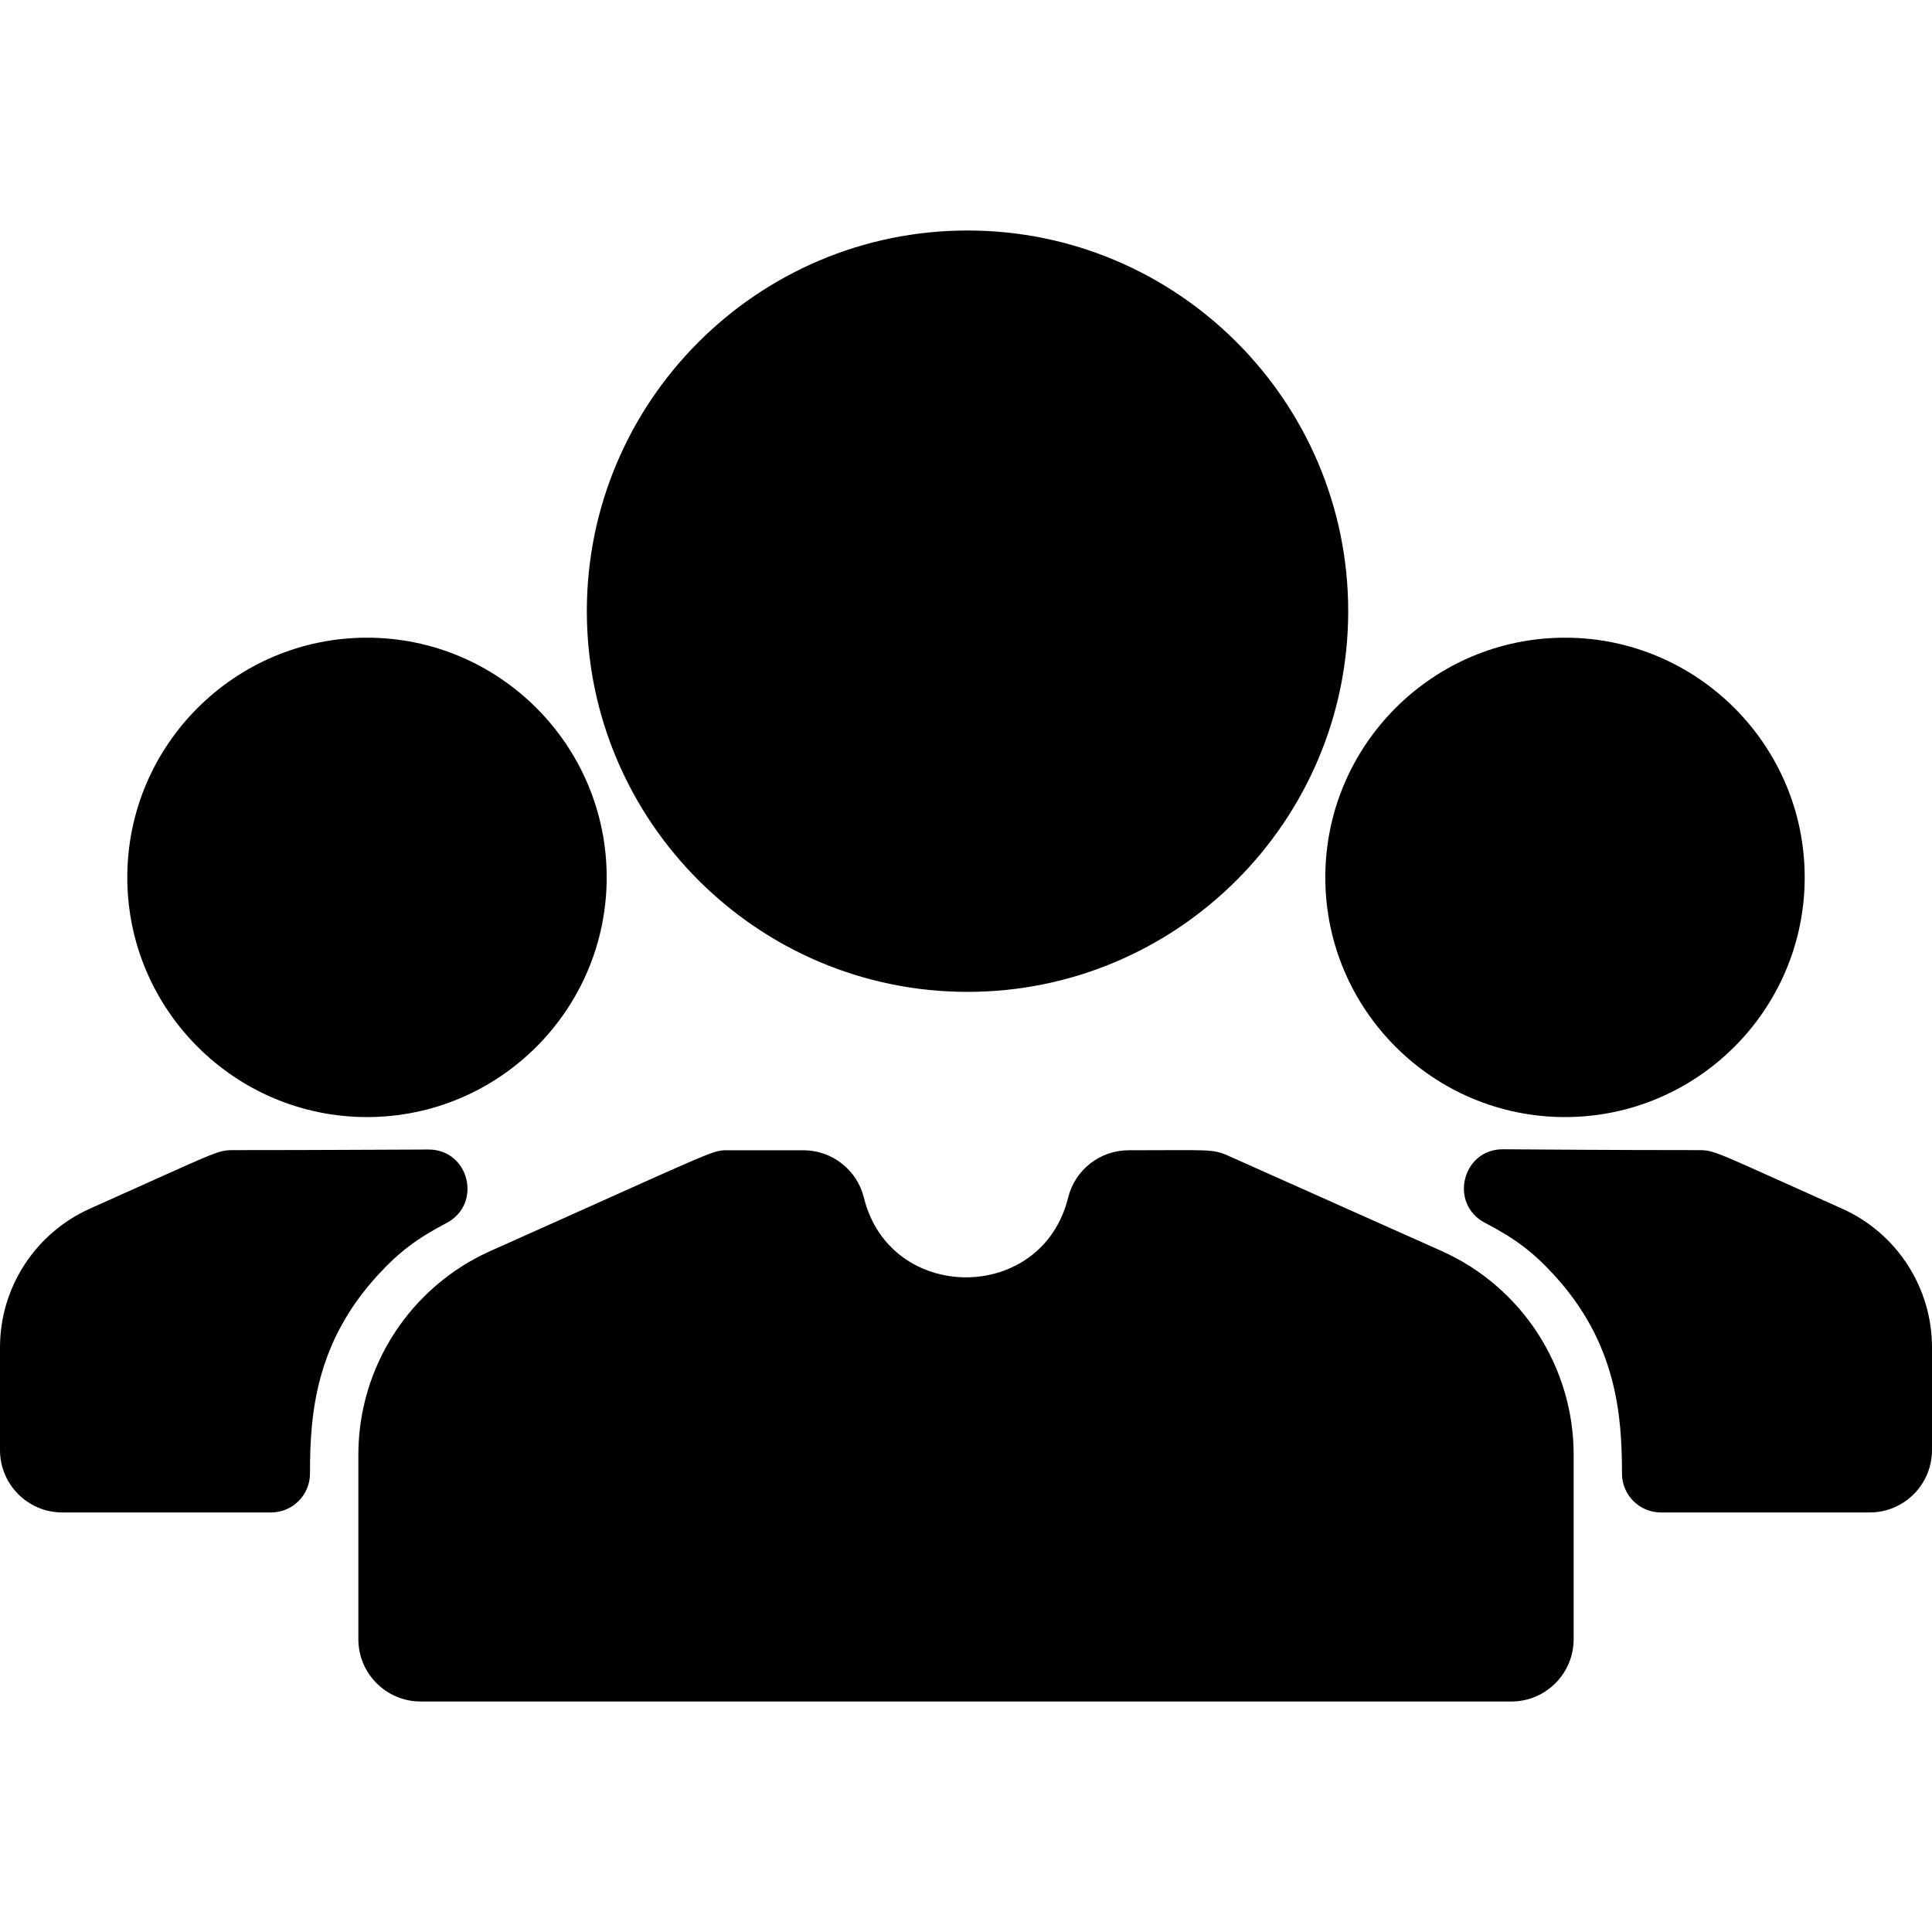 <svg id="Layer_1" enable-background="new 0 0 496 496" height="512" viewBox="0 0 496 496" width="512" xmlns="http://www.w3.org/2000/svg"><path d="m388 436.824h-280c-8.836 0-16-7.164-16-16v-47.37c0-22.566 13.314-43.093 33.92-52.293 59.93-26.76 56.645-25.855 61.315-25.855h19.017c7.364 0 13.777 5.026 15.537 12.177 6.707 27.256 45.713 27.269 52.423 0 1.76-7.15 8.173-12.177 15.537-12.177 20.466 0 21.517-.406 25.54 1.39l54.792 24.465c20.605 9.2 33.92 29.727 33.92 52.293v47.37c-.001 8.836-7.165 16-16.001 16zm-139.609-377.648c-53.89 0-97.732 43.842-97.732 97.732s43.842 97.732 97.732 97.732 97.732-43.842 97.732-97.732-43.842-97.732-97.732-97.732zm-154.173 104.536c-33.931 0-61.536 27.605-61.536 61.537 0 33.931 27.605 61.536 61.536 61.536 33.932 0 61.537-27.605 61.537-61.536-.001-33.932-27.606-61.537-61.537-61.537zm307.564 0c-33.932 0-61.537 27.605-61.537 61.537 0 33.931 27.605 61.536 61.537 61.536 33.931 0 61.536-27.605 61.536-61.536 0-33.932-27.605-61.537-61.536-61.537zm71.118 146.578c-33.292-14.868-32.495-15.02-37.05-15.02-23.833 0-39.424-.167-49.97-.219-10.482-.052-13.954 14.007-4.666 18.865 7.605 3.978 12.222 7.371 17.706 13.355 16.003 17.381 17.494 35.776 17.491 51.027-.001 5.523 4.474 9.993 9.997 9.993h53.592c8.84 0 16-7.17 16-16v-26.391c0-15.37-9.07-29.34-23.1-35.61zm-412.75-15.02c-4.534 0-3.642.1-37.05 15.02-14.03 6.27-23.1 20.24-23.1 35.61v26.39c0 8.83 7.16 16 16 16h53.588c5.526 0 10.004-4.476 9.997-10.001-.018-15.305 1.429-33.569 17.495-51.019 5.457-5.955 10.113-9.378 17.55-13.285 9.269-4.869 5.844-18.887-4.626-18.869-10.609.018-26.198.154-49.854.154z"/></svg>